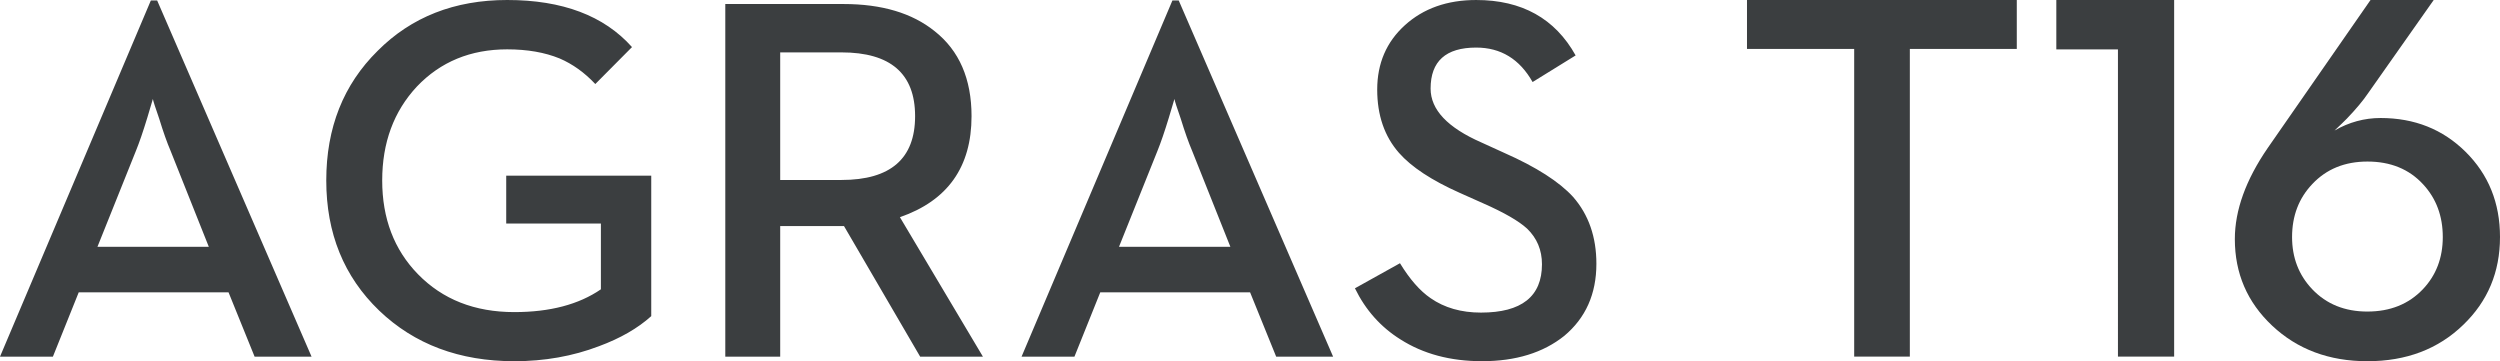 <svg width="263" height="38" viewBox="0 0 263 38" xmlns="http://www.w3.org/2000/svg" xmlns:xlink="http://www.w3.org/1999/xlink"><defs><path d="M88.521 18.933h-6.444V5.511h6.444c5.165 0 7.748 2.239 7.748 6.709 0 4.475-2.583 6.713-7.748 6.713m13.685-6.713c0 5.346-2.511 8.886-7.535 10.628l8.733 14.672h-6.603L88.787 23.78h-6.71v13.74h-5.776V.423H88.734c4.028 0 7.224.951 9.585 2.852 2.591 2.042 3.887 5.025 3.887 8.946zM15.868.052h.666L32.776 37.52h-5.992l-2.741-6.764H8.281L5.565 37.52H0L15.868.052zm2.078 15.818c-.374-.869-.774-1.998-1.198-3.384-.408-1.169-.63-1.862-.666-2.074l-.585 1.97c-.444 1.456-.843 2.619-1.198 3.488l-4.047 10.091H21.966l-4.02-10.091zm35.308 7.644v-5.035h15.257v14.778c-1.42 1.281-3.259 2.338-5.512 3.169C60.248 37.474 57.283 38 54.106 38c-5.768 0-10.508-1.776-14.218-5.327-3.709-3.568-5.565-8.132-5.565-13.689 0-5.538 1.801-10.081 5.404-13.634C43.279 1.784 47.823 0 53.36 0c5.806 0 10.181 1.649 13.127 4.953l-3.861 3.887c-1.135-1.209-2.386-2.103-3.754-2.691-1.562-.638-3.399-.958-5.512-.958-3.851 0-7.019 1.304-9.504 3.915-2.433 2.611-3.648 5.904-3.648 9.878 0 3.997 1.251 7.282 3.756 9.855 2.591 2.661 5.973 3.993 10.143 3.993 3.745 0 6.78-.799 9.107-2.397v-6.921h-9.959zM123.337.052h.666l16.24 37.467h-5.99l-2.743-6.764h-15.763l-2.716 6.764h-5.563L123.337.052zm2.075 15.818c-.372-.869-.771-1.998-1.198-3.384-.408-1.169-.63-1.862-.664-2.074l-.588 1.97c-.444 1.456-.843 2.619-1.196 3.488l-4.047 10.091h11.715l-4.022-10.091zm32.835.213c3.373 1.49 5.787 3.038 7.243 4.633 1.632 1.864 2.45 4.209 2.45 7.033 0 3.175-1.129 5.705-3.382 7.586-2.219 1.776-5.104 2.663-8.653 2.663-3.32 0-6.178-.763-8.575-2.291-2.075-1.296-3.673-3.088-4.791-5.378l4.739-2.638c1.029 1.687 2.103 2.913 3.221 3.676 1.456 1.013 3.223 1.518 5.299 1.518 4.278 0 6.417-1.695 6.417-5.086 0-1.492-.524-2.744-1.57-3.752-.871-.799-2.414-1.689-4.633-2.666l-2.45-1.093c-2.946-1.313-5.077-2.716-6.389-4.206-1.528-1.74-2.291-3.959-2.291-6.656 0-2.752.968-5.008 2.902-6.764C149.736.889 152.238.001 155.292.001c4.81 0 8.298 1.945 10.464 5.83l-4.527 2.799c-1.367-2.418-3.346-3.625-5.937-3.625-3.196 0-4.793 1.44-4.793 4.314 0 2.222 1.784 4.109 5.351 5.671l2.397 1.093z" id="a"/></defs><g fill="#3B3E40" fill-rule="evenodd"><path d="M195.06 37.515V5.145h-11.277V0h28.383v5.145h-11.251v32.369h-5.856zm27.748 0V5.199h-6.483V0h12.395v37.515h-5.912zM249.053 38c-4.031 0-7.374-1.248-10.025-3.743-2.614-2.461-3.923-5.494-3.923-9.102 0-3.036 1.153-6.231 3.46-9.588L249.379 0h6.647l-6.92 9.831c-.508.752-1.243 1.633-2.206 2.638-.182.18-.355.351-.519.513l-.789.752c1.527-.879 3.142-1.319 4.848-1.319 3.559 0 6.539 1.184 8.937 3.555C261.791 18.359 263 21.347 263 24.939c0 3.681-1.289 6.759-3.869 9.237C256.498 36.726 253.14 38 249.053 38zm0-5.225c2.398 0 4.34-.782 5.83-2.343 1.399-1.473 2.098-3.303 2.098-5.494 0-2.208-.69-4.057-2.069-5.547-1.473-1.599-3.425-2.396-5.858-2.396-2.379 0-4.314.789-5.802 2.369-1.416 1.49-2.126 3.35-2.126 5.575 0 2.172.709 4.004 2.126 5.494 1.488 1.561 3.423 2.343 5.802 2.343z"/><use xlink:href="#a"/></g></svg>